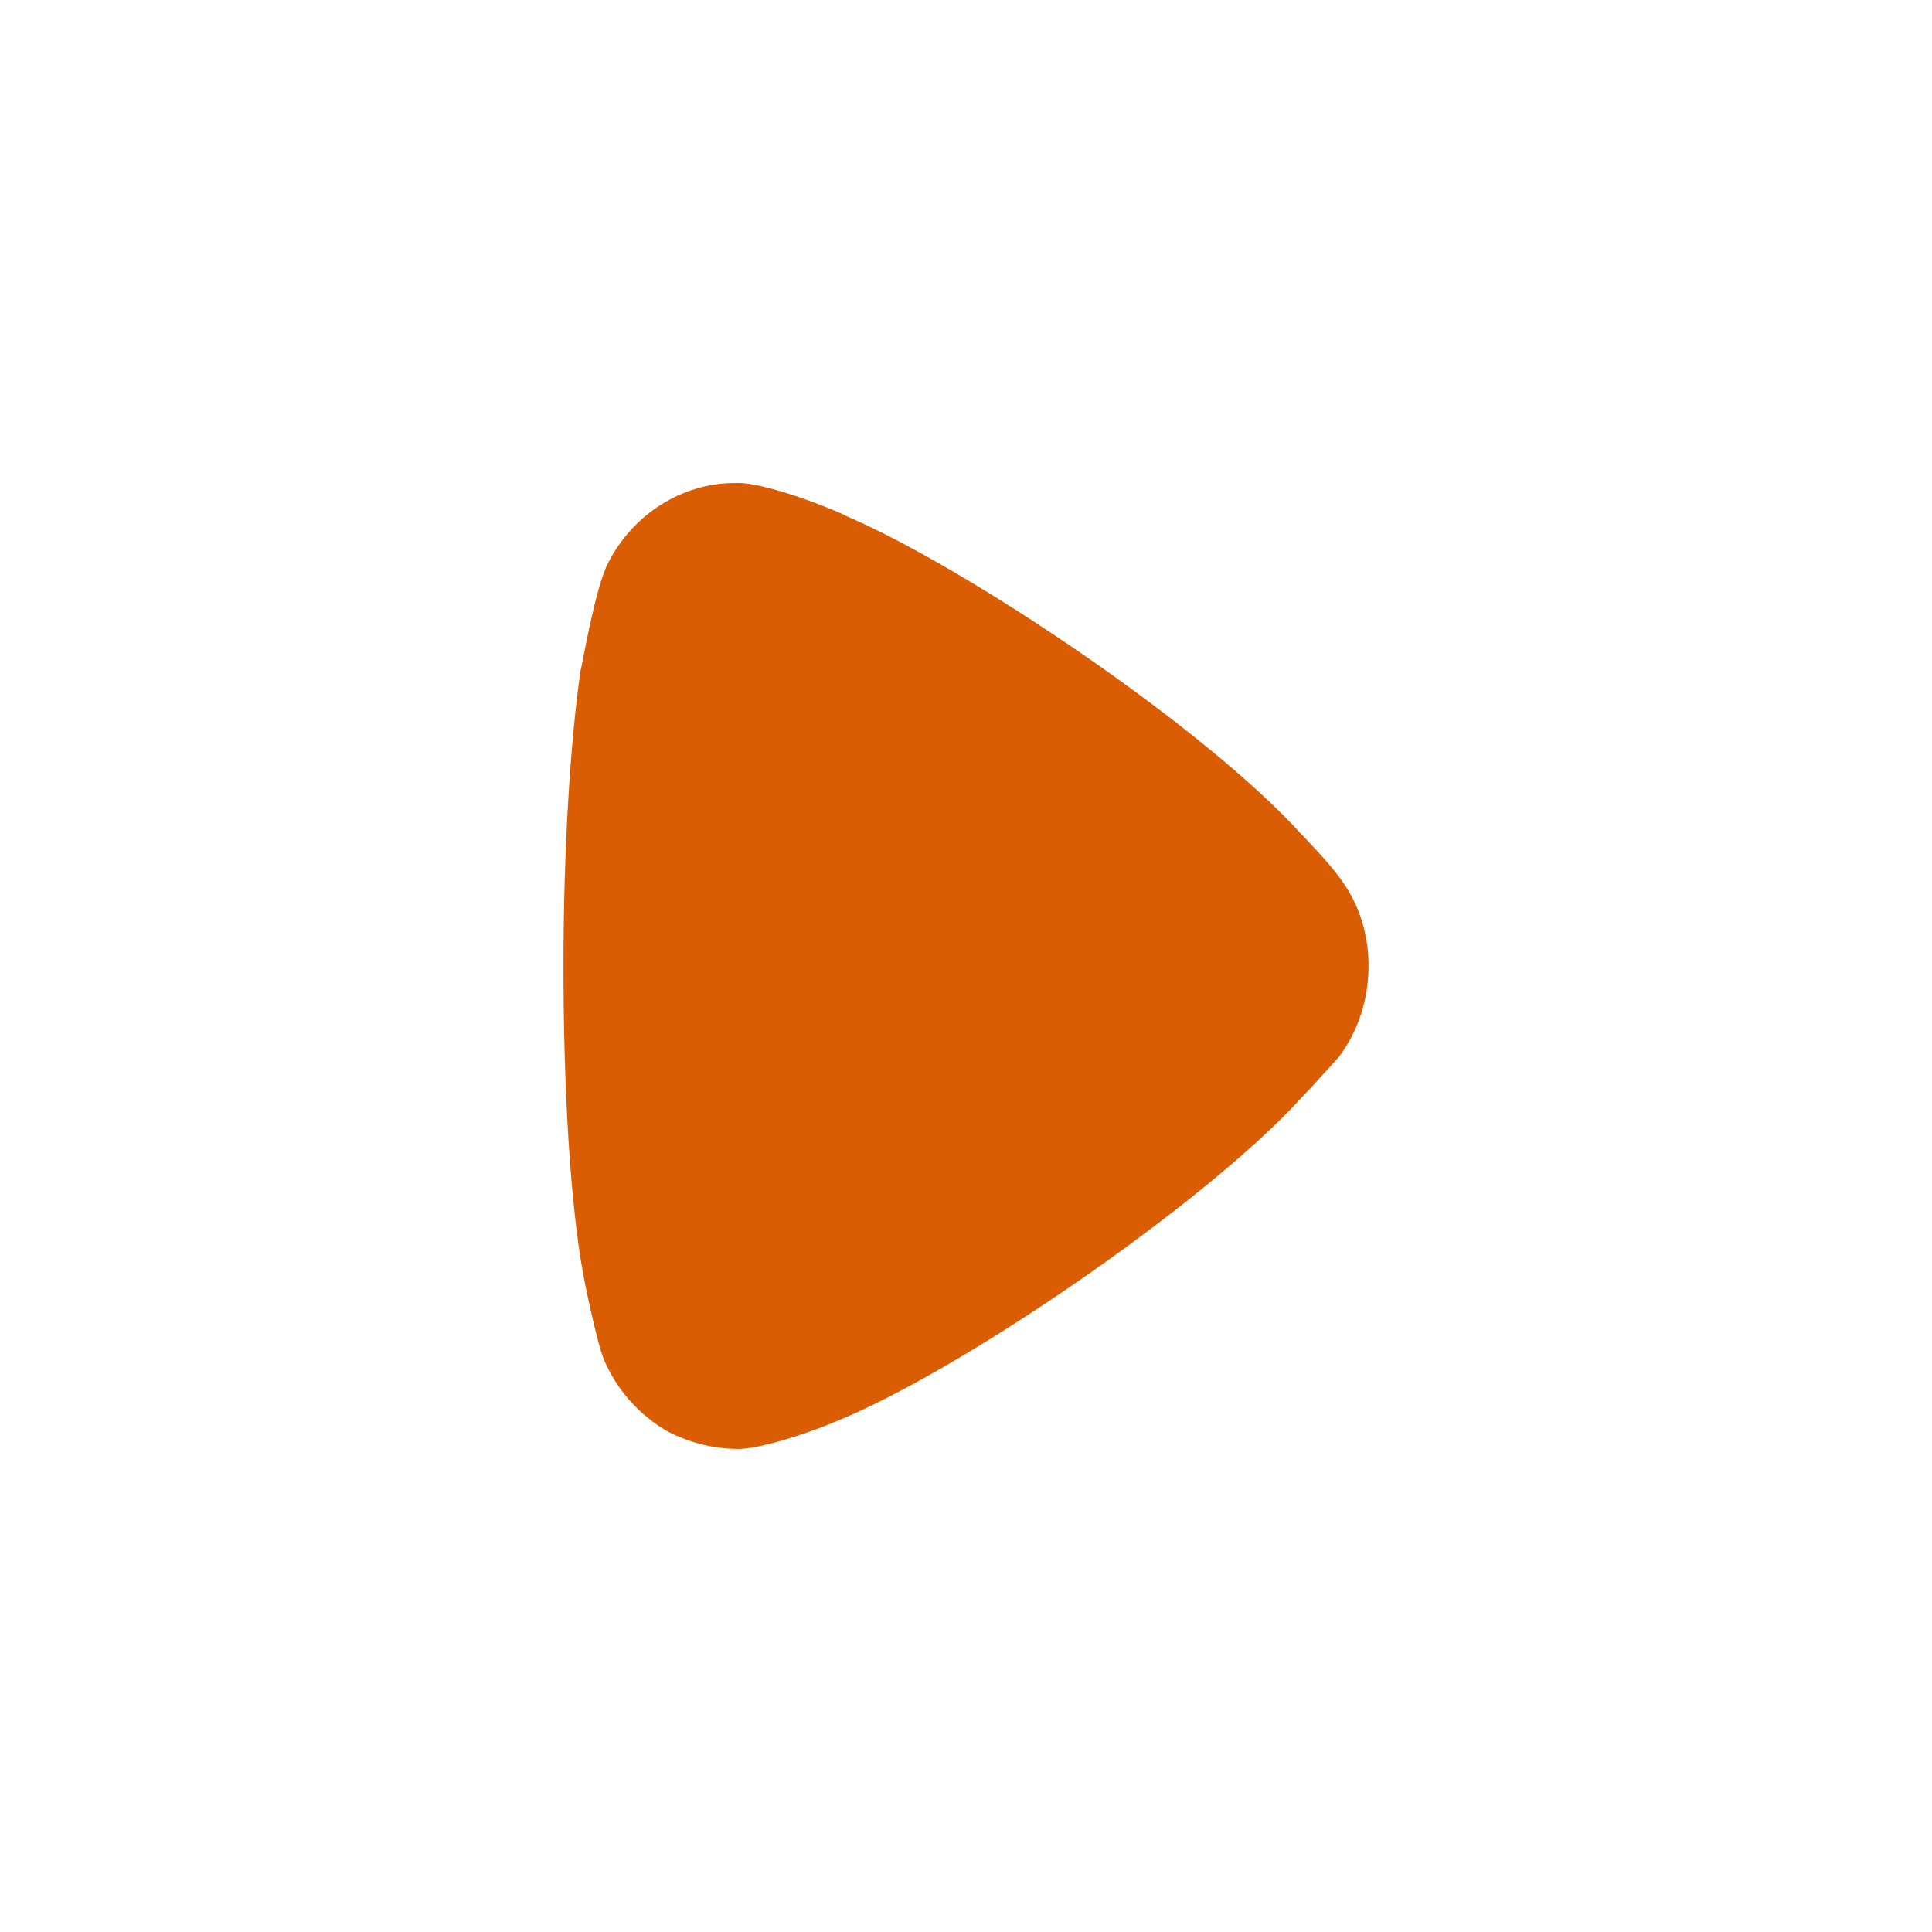 <svg width="20" height="20" viewBox="0 0 20 20" fill="none" xmlns="http://www.w3.org/2000/svg">
<path d="M13.859 10.943C13.812 10.991 13.634 11.197 13.469 11.367C12.498 12.437 9.965 14.187 8.639 14.721C8.438 14.807 7.929 14.988 7.657 15C7.396 15 7.148 14.94 6.911 14.818C6.615 14.648 6.378 14.381 6.248 14.065C6.165 13.846 6.035 13.19 6.035 13.178C5.905 12.461 5.833 11.295 5.833 10.007C5.833 8.779 5.905 7.661 6.011 6.933C6.023 6.921 6.153 6.106 6.295 5.827C6.556 5.317 7.065 5 7.61 5H7.657C8.012 5.013 8.758 5.329 8.758 5.341C10.012 5.876 12.486 7.54 13.481 8.646C13.481 8.646 13.761 8.93 13.883 9.107C14.073 9.363 14.167 9.678 14.167 9.994C14.167 10.347 14.06 10.675 13.859 10.943" fill="#DA5D03"/>
</svg>
